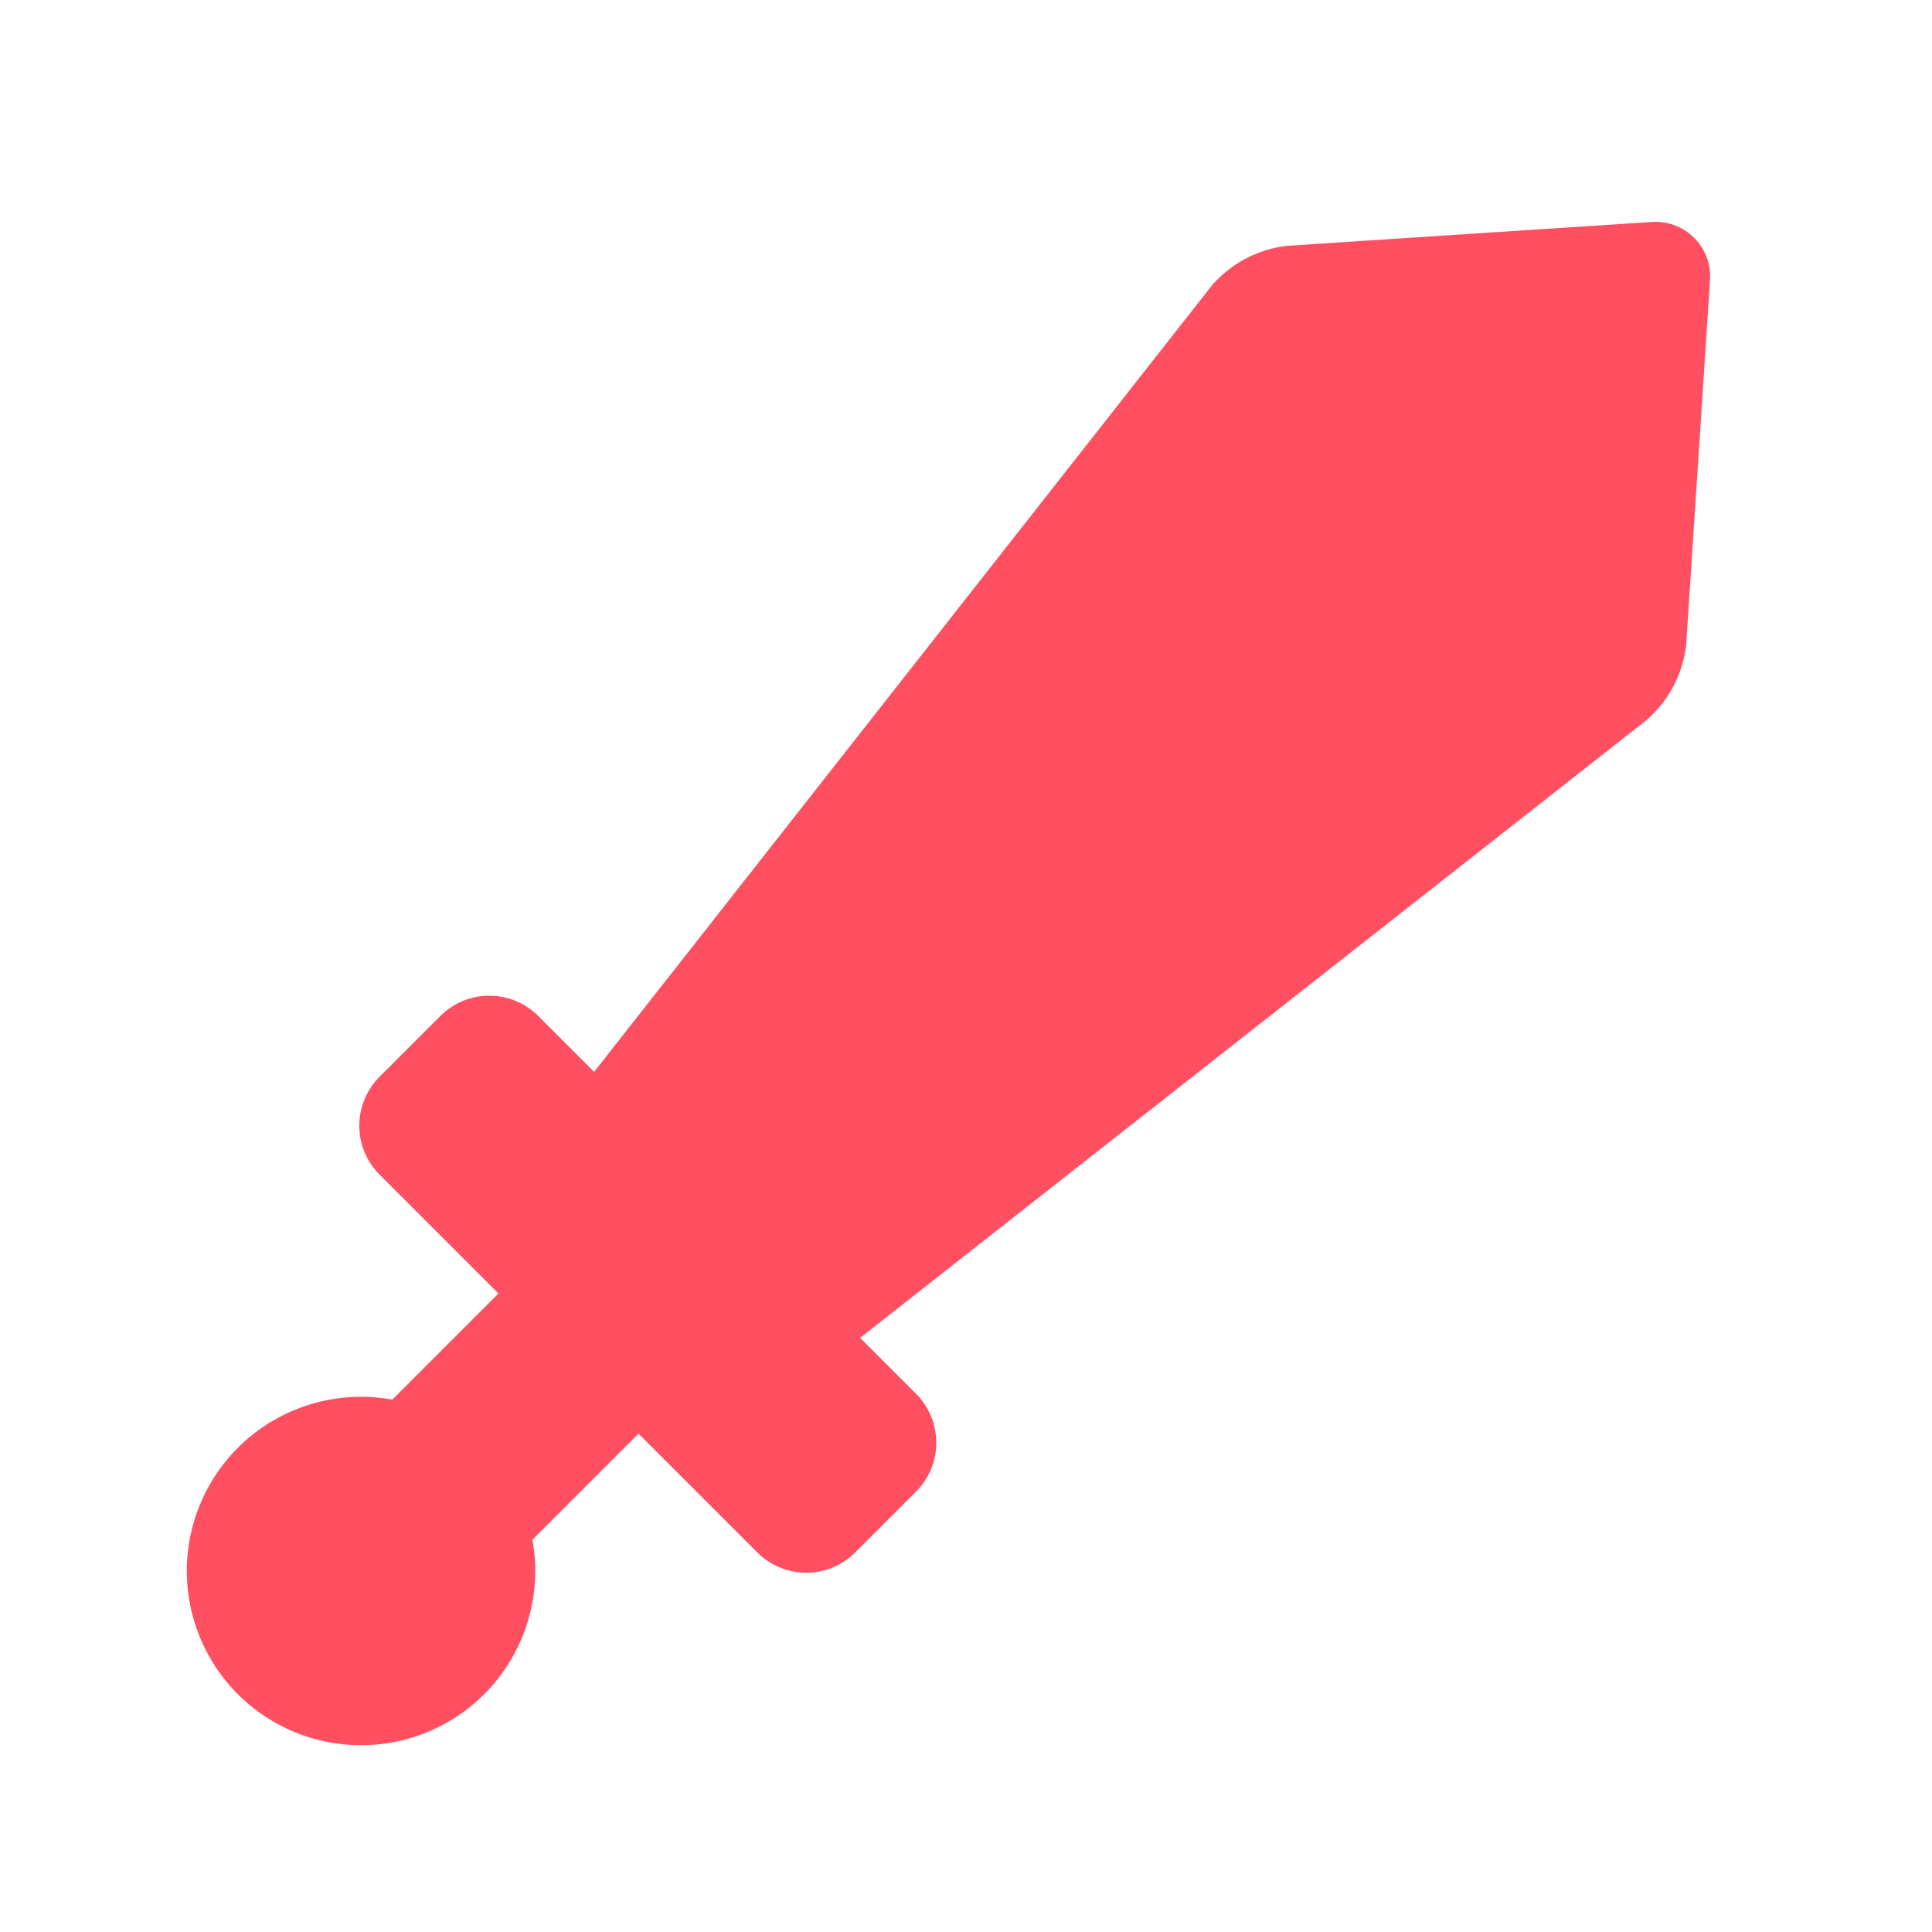 <svg xmlns="http://www.w3.org/2000/svg" width="23.733" height="23.733" viewBox="0 0 23.733 23.733">
  <path id="sword" d="M7.415,16.8H6.442L7.906,4.611A1.436,1.436,0,0,0,7.593,3.6L4.643.237a.671.671,0,0,0-1.023,0L.67,3.6a1.436,1.436,0,0,0-.313,1.01L1.821,16.8H.849A.85.85,0,0,0,0,17.651v1.056a.85.85,0,0,0,.849.849H2.915V21.4a2.14,2.14,0,1,0,2.434,0V19.557H7.414a.85.85,0,0,0,.849-.849V17.651A.85.85,0,0,0,7.415,16.8Z" transform="translate(17.89) rotate(45)" fill="#ff4f61"/>
</svg>
